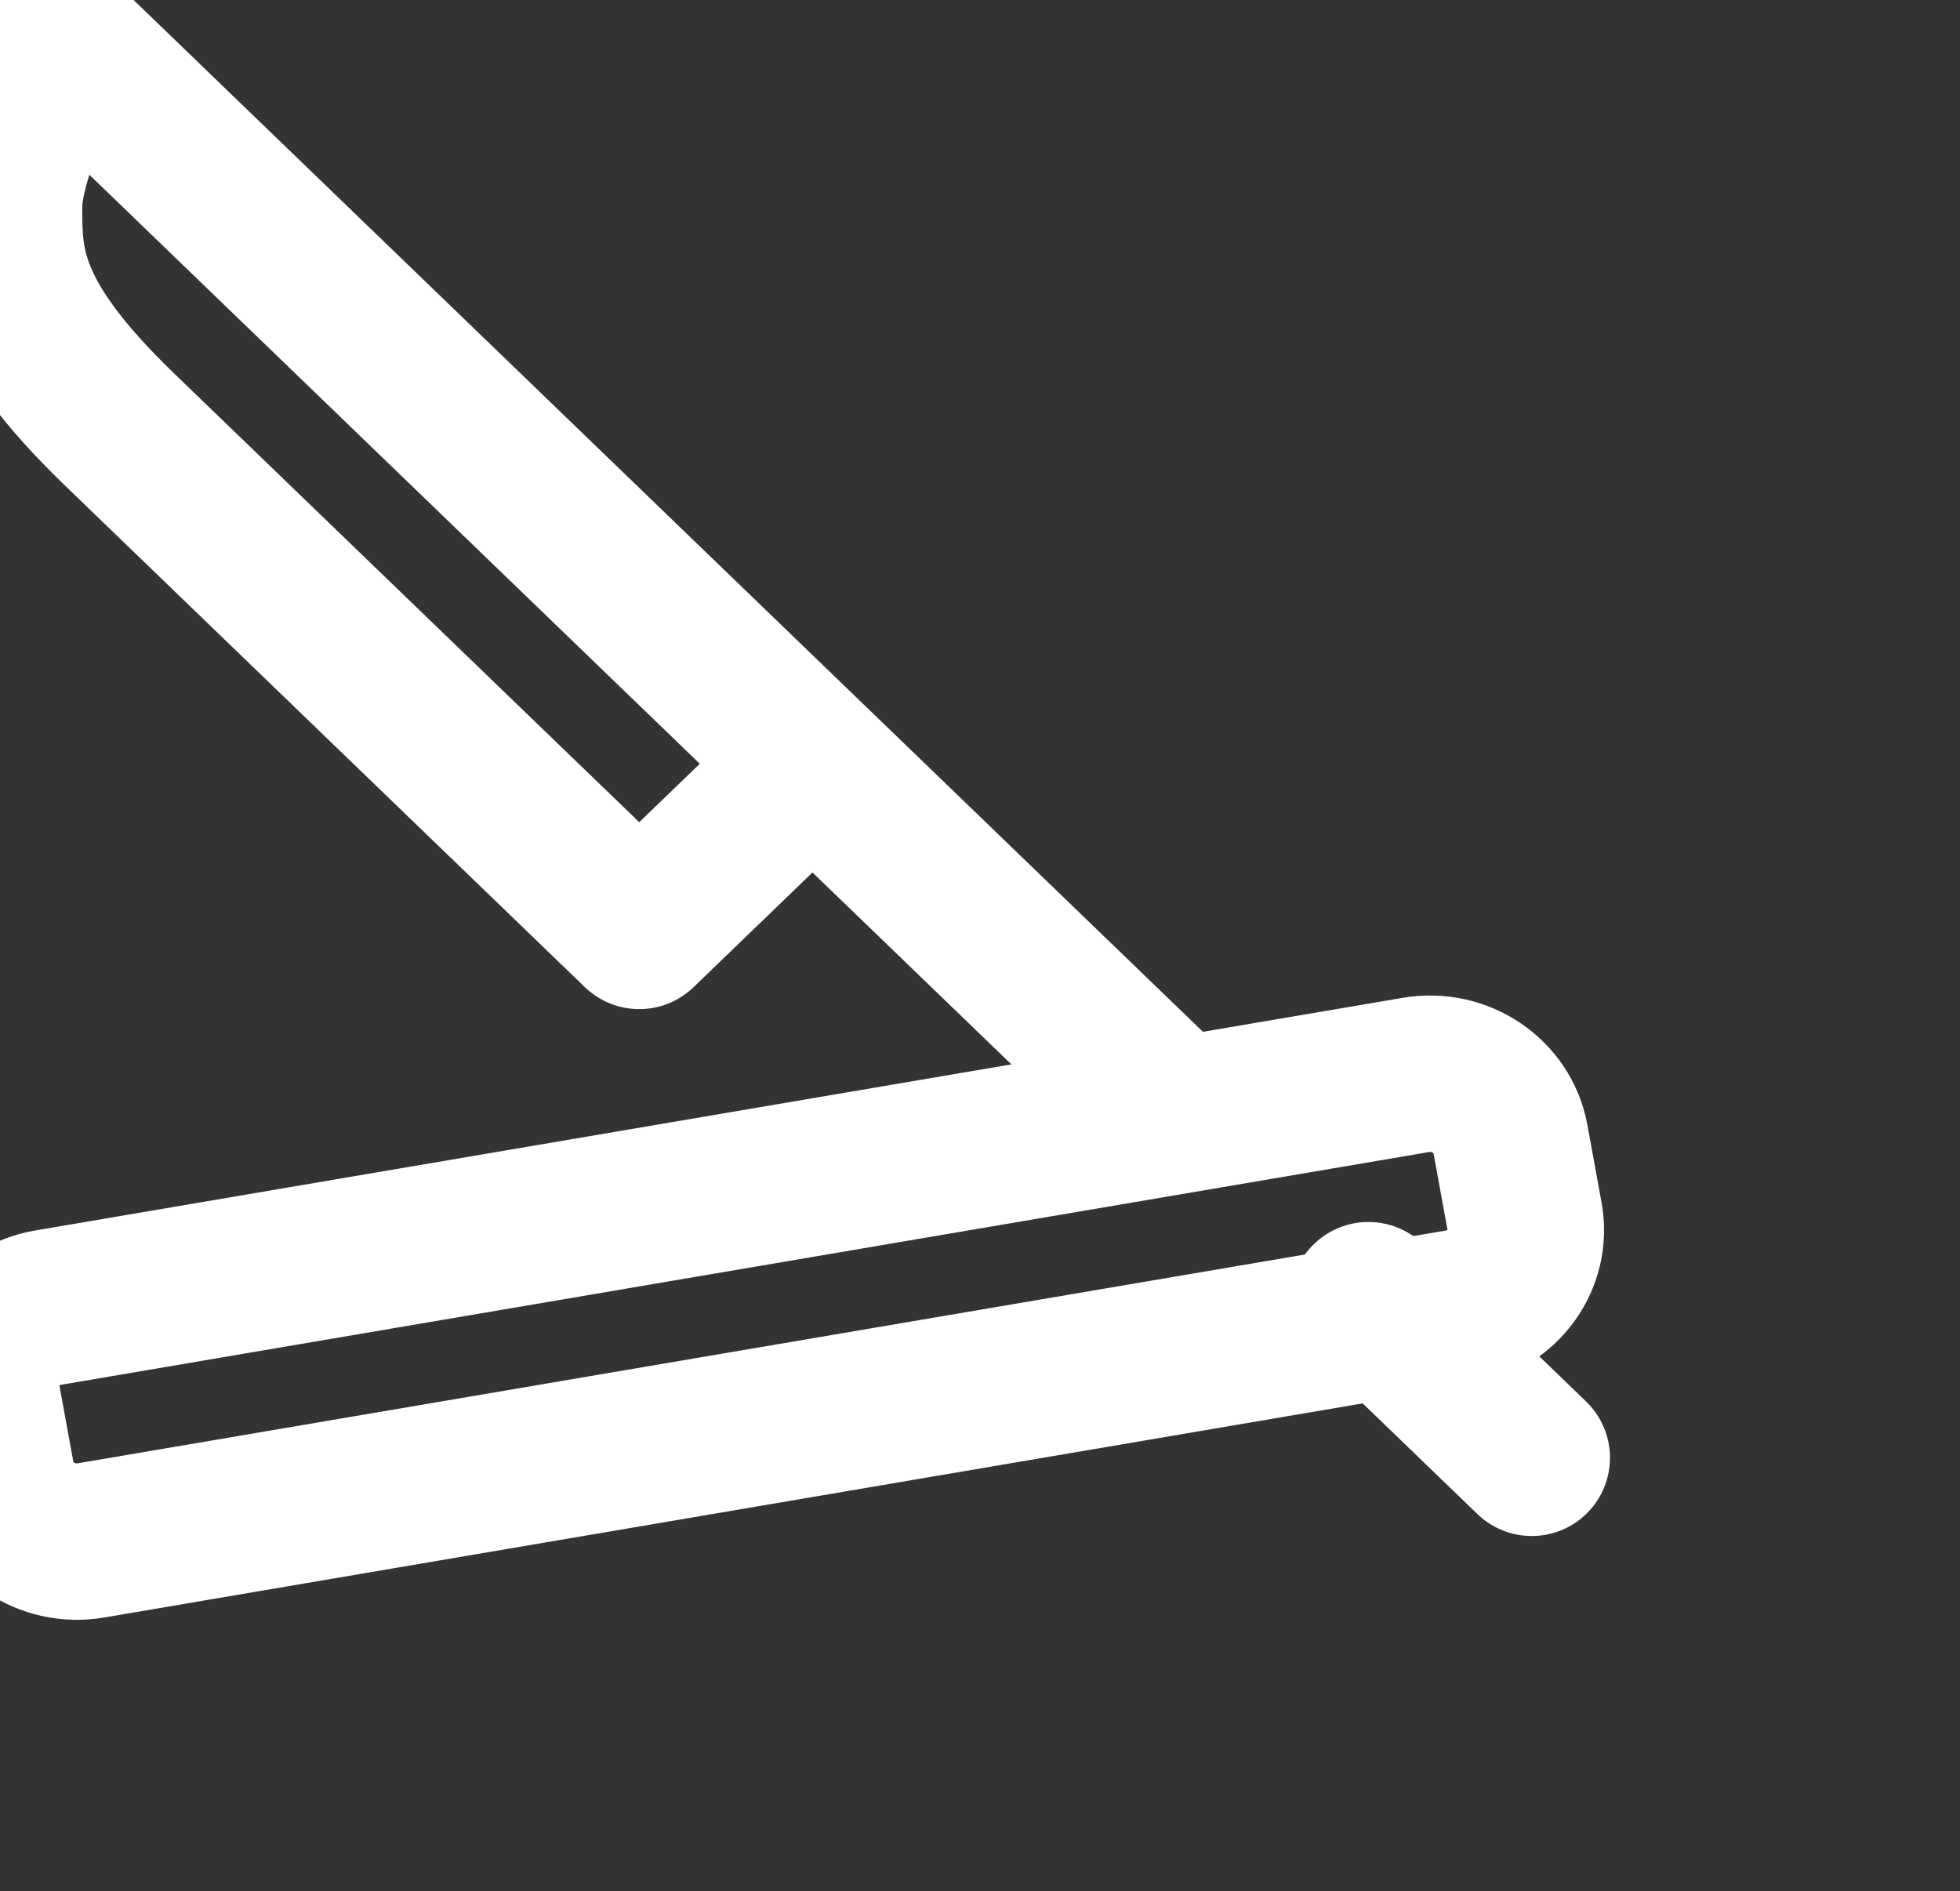 <svg width="57" height="55" viewBox="0 0 57 55" fill="none" xmlns="http://www.w3.org/2000/svg">
<rect x="0" y="0" width="57" height="55" fill="#333333" stroke="none"/>
<g clip-path="url(#clip0_180_15)">
<path d="M41.174 31.261L1.412 38.026C0.12 38.246 -0.742 39.435 -0.514 40.681L-0.102 42.938C0.126 44.184 1.358 45.017 2.649 44.797L42.411 38.032C43.703 37.812 44.565 36.623 44.337 35.377L43.925 33.12C43.697 31.874 42.465 31.042 41.174 31.261Z" stroke="white" stroke-width="4.55" stroke-linecap="round" stroke-linejoin="round"/>
<path d="M44.546 42.395L39.796 37.812M1.796 1.146L23.171 21.77L33.859 32.083M1.796 1.146L23.628 22.212L18.59 27.072L3.475 12.489C0.117 9.247 0.117 7.626 0.117 6.006C0.117 4.386 1.796 1.146 1.796 1.146Z" stroke="white" stroke-width="4.55" stroke-linecap="round" stroke-linejoin="round"/>
</g>
<defs>
<clipPath id="clip0_180_15">
<rect width="57" height="55" fill="white"/>
</clipPath>
</defs>
</svg>
